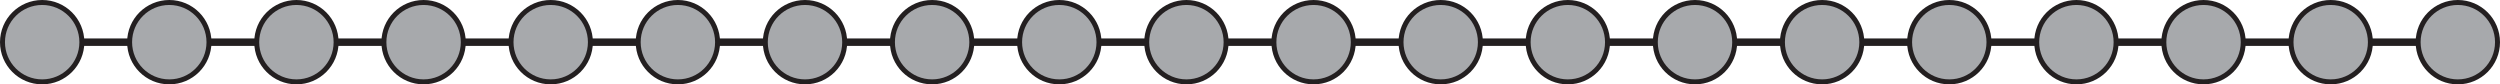 <svg version="1.1" viewBox="0 0 503.26 16.97" xmlns="http://www.w3.org/2000/svg" xmlns:xlink="http://www.w3.org/1999/xlink" id="Layer_1" overflow="hidden"><defs></defs><line x1="8.49" y1="8.49" x2="496.96" y2="8.49" stroke="#231F20" stroke-width="1.5" stroke-miterlimit="10" fill="none"/><circle cx="8.49" cy="8.49" r="7.99" stroke="#231F20" stroke-miterlimit="10" fill="#A7A9AC"/><circle cx="34.08" cy="8.49" r="7.99" stroke="#231F20" stroke-miterlimit="10" fill="#A7A9AC"/><circle cx="59.67" cy="8.49" r="7.99" stroke="#231F20" stroke-miterlimit="10" fill="#A7A9AC"/><circle cx="85.27" cy="8.49" r="7.99" stroke="#231F20" stroke-miterlimit="10" fill="#A7A9AC"/><circle cx="110.86" cy="8.49" r="7.99" stroke="#231F20" stroke-miterlimit="10" fill="#A7A9AC"/><circle cx="136.46" cy="8.49" r="7.99" stroke="#231F20" stroke-miterlimit="10" fill="#A7A9AC"/><circle cx="162.05" cy="8.49" r="7.99" stroke="#231F20" stroke-miterlimit="10" fill="#A7A9AC"/><circle cx="187.64" cy="8.49" r="7.99" stroke="#231F20" stroke-miterlimit="10" fill="#A7A9AC"/><circle cx="213.24" cy="8.49" r="7.99" stroke="#231F20" stroke-miterlimit="10" fill="#A7A9AC"/><circle cx="238.83" cy="8.49" r="7.99" stroke="#231F20" stroke-miterlimit="10" fill="#A7A9AC"/><circle cx="264.43" cy="8.49" r="7.99" stroke="#231F20" stroke-miterlimit="10" fill="#A7A9AC"/><circle cx="290.02" cy="8.49" r="7.99" stroke="#231F20" stroke-miterlimit="10" fill="#A7A9AC"/><circle cx="315.61" cy="8.49" r="7.99" stroke="#231F20" stroke-miterlimit="10" fill="#A7A9AC"/><circle cx="341.21" cy="8.49" r="7.99" stroke="#231F20" stroke-miterlimit="10" fill="#A7A9AC"/><circle cx="366.8" cy="8.49" r="7.99" stroke="#231F20" stroke-miterlimit="10" fill="#A7A9AC"/><circle cx="392.4" cy="8.49" r="7.99" stroke="#231F20" stroke-miterlimit="10" fill="#A7A9AC"/><circle cx="417.99" cy="8.49" r="7.99" stroke="#231F20" stroke-miterlimit="10" fill="#A7A9AC"/><circle cx="443.58" cy="8.49" r="7.99" stroke="#231F20" stroke-miterlimit="10" fill="#A7A9AC"/><circle cx="469.18" cy="8.49" r="7.99" stroke="#231F20" stroke-miterlimit="10" fill="#A7A9AC"/><circle cx="494.77" cy="8.49" r="7.99" stroke="#231F20" stroke-miterlimit="10" fill="#A7A9AC"/></svg>